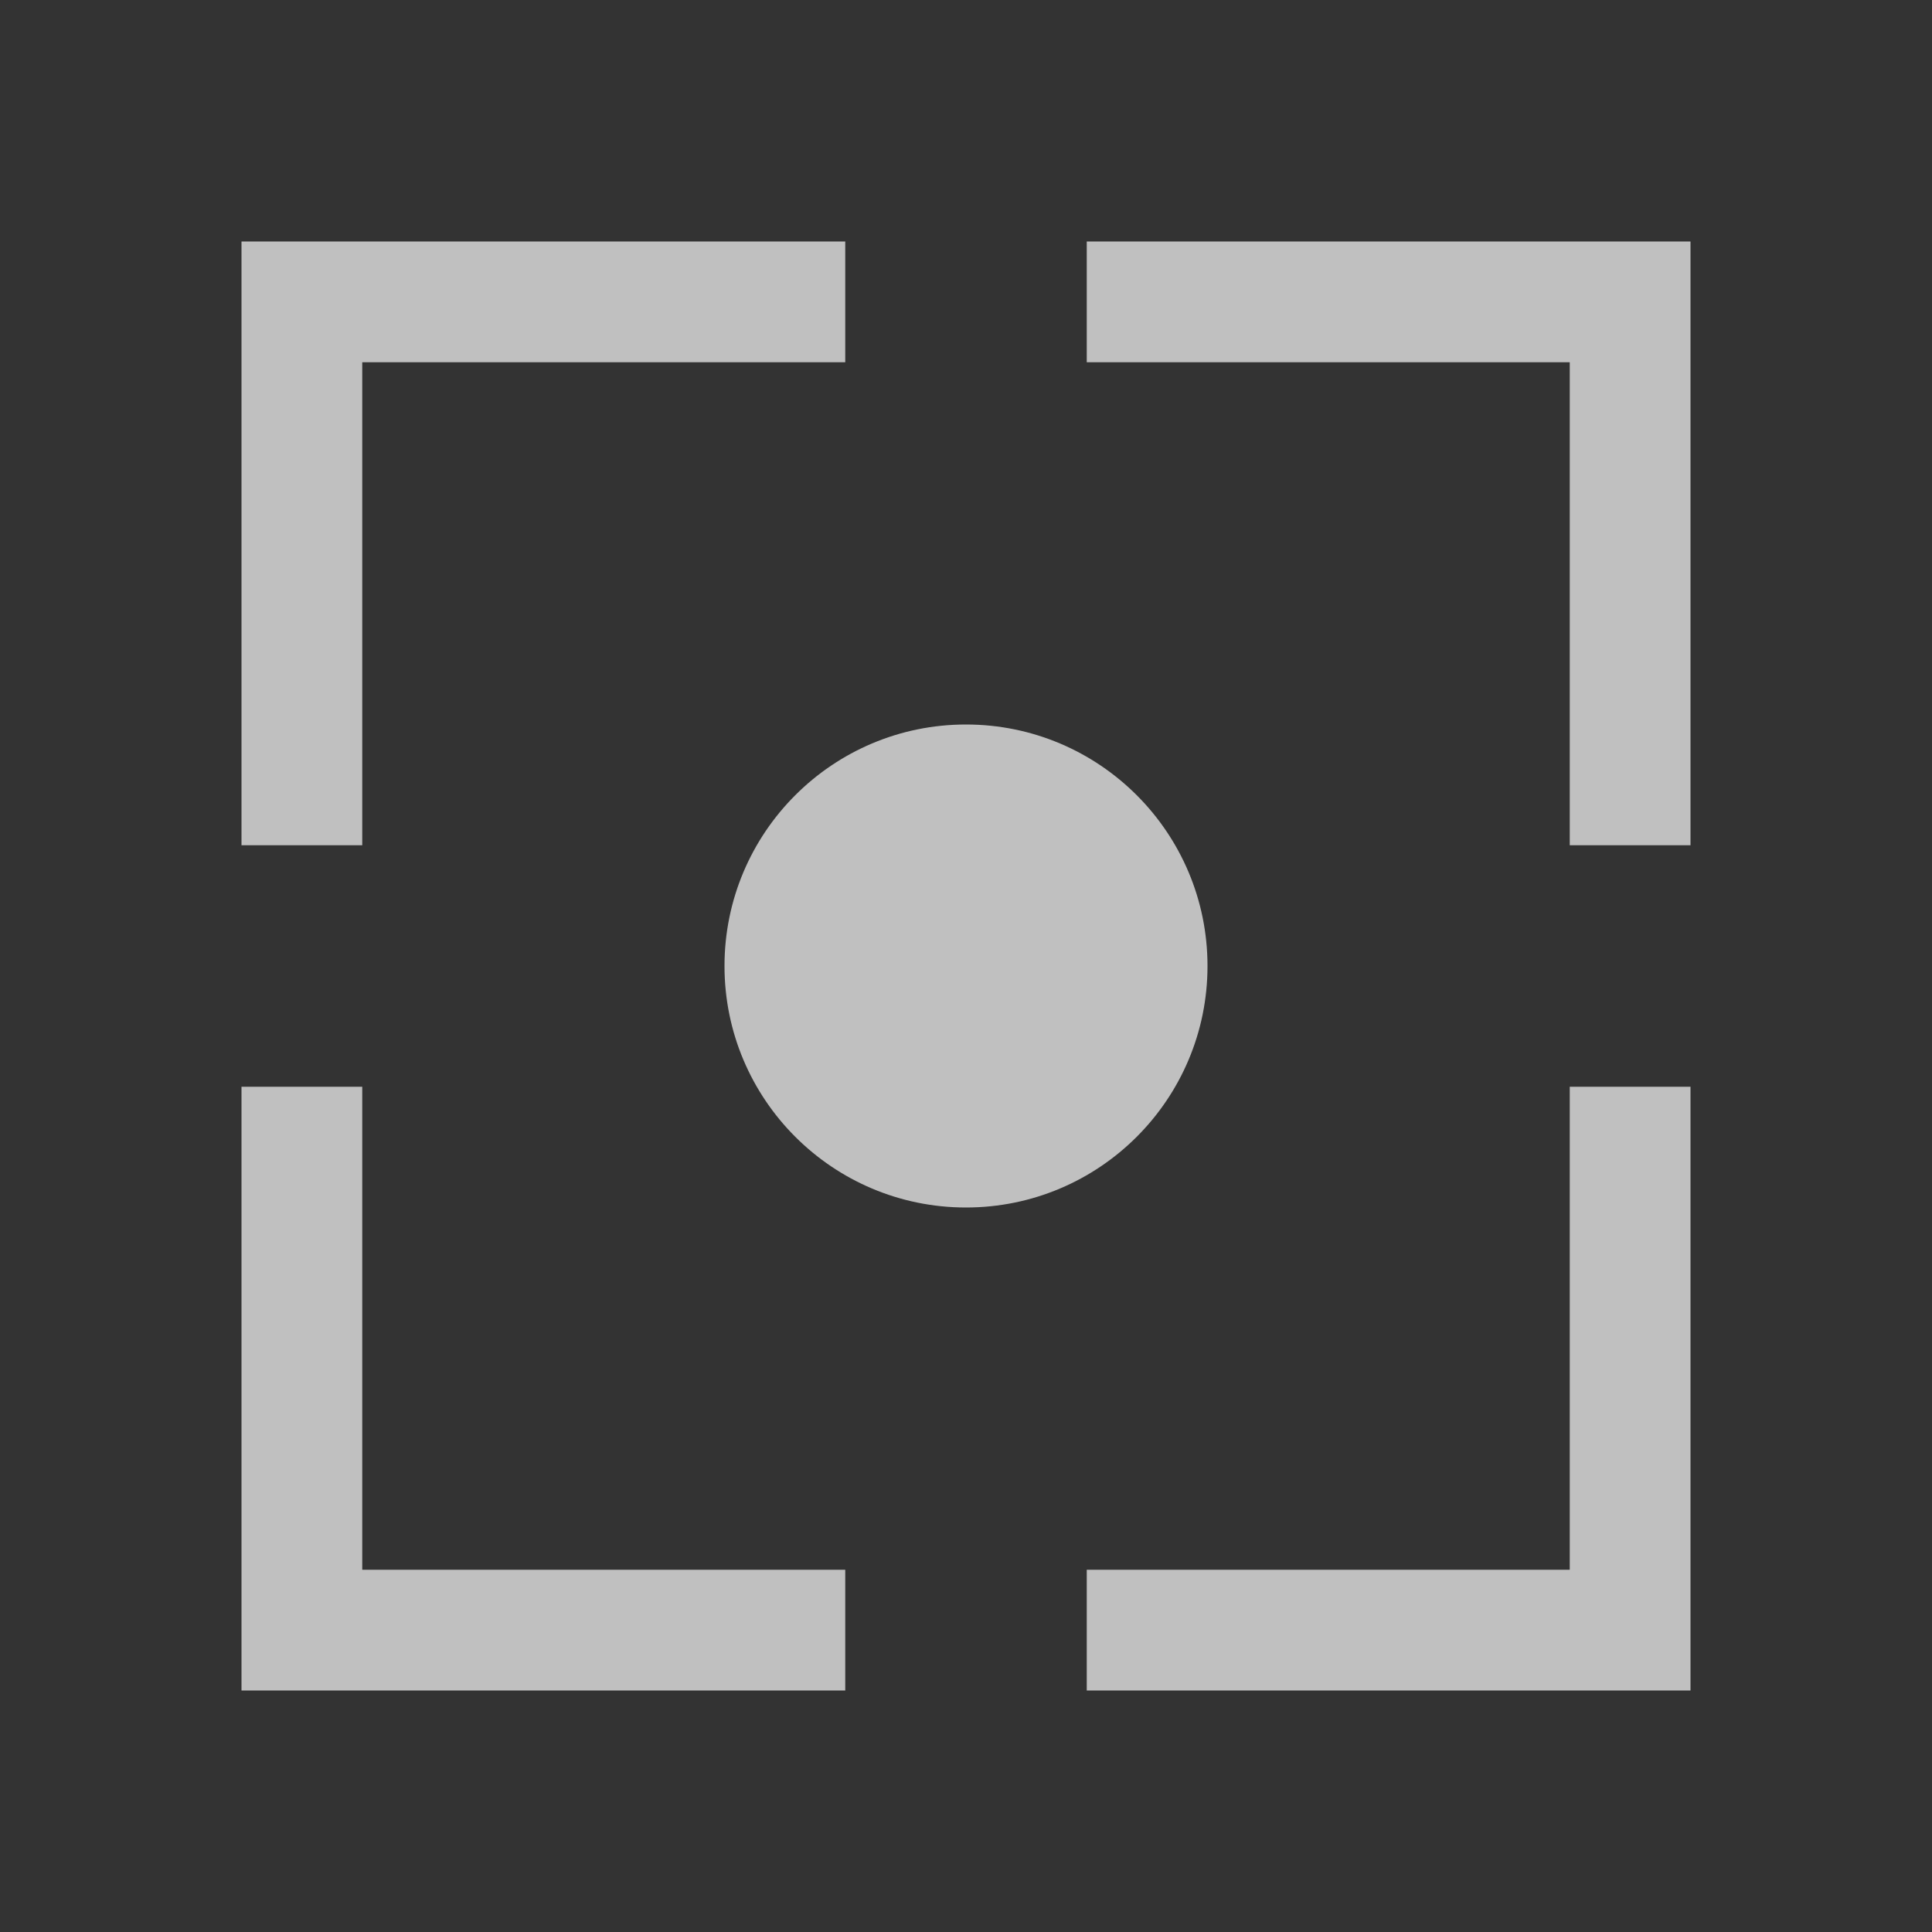 <svg xmlns="http://www.w3.org/2000/svg" width="16" height="16">
    <rect width="100%" height="100%" fill="#333333" stroke="none"/>
    <path fill="#fdfdfd" fill-opacity=".7" d="M2 2v5h1V3h4V2H2zm7 0v1h4v4h1V2H9zM2 9v5h5v-1H3V9H2zm11 0v4H9v1h5V9h-1z"/>
    <circle cx="8" cy="8" r="2" fill="#fdfdfd" fill-opacity=".7" fill-rule="evenodd" style="paint-order:stroke fill markers"/>
</svg>
